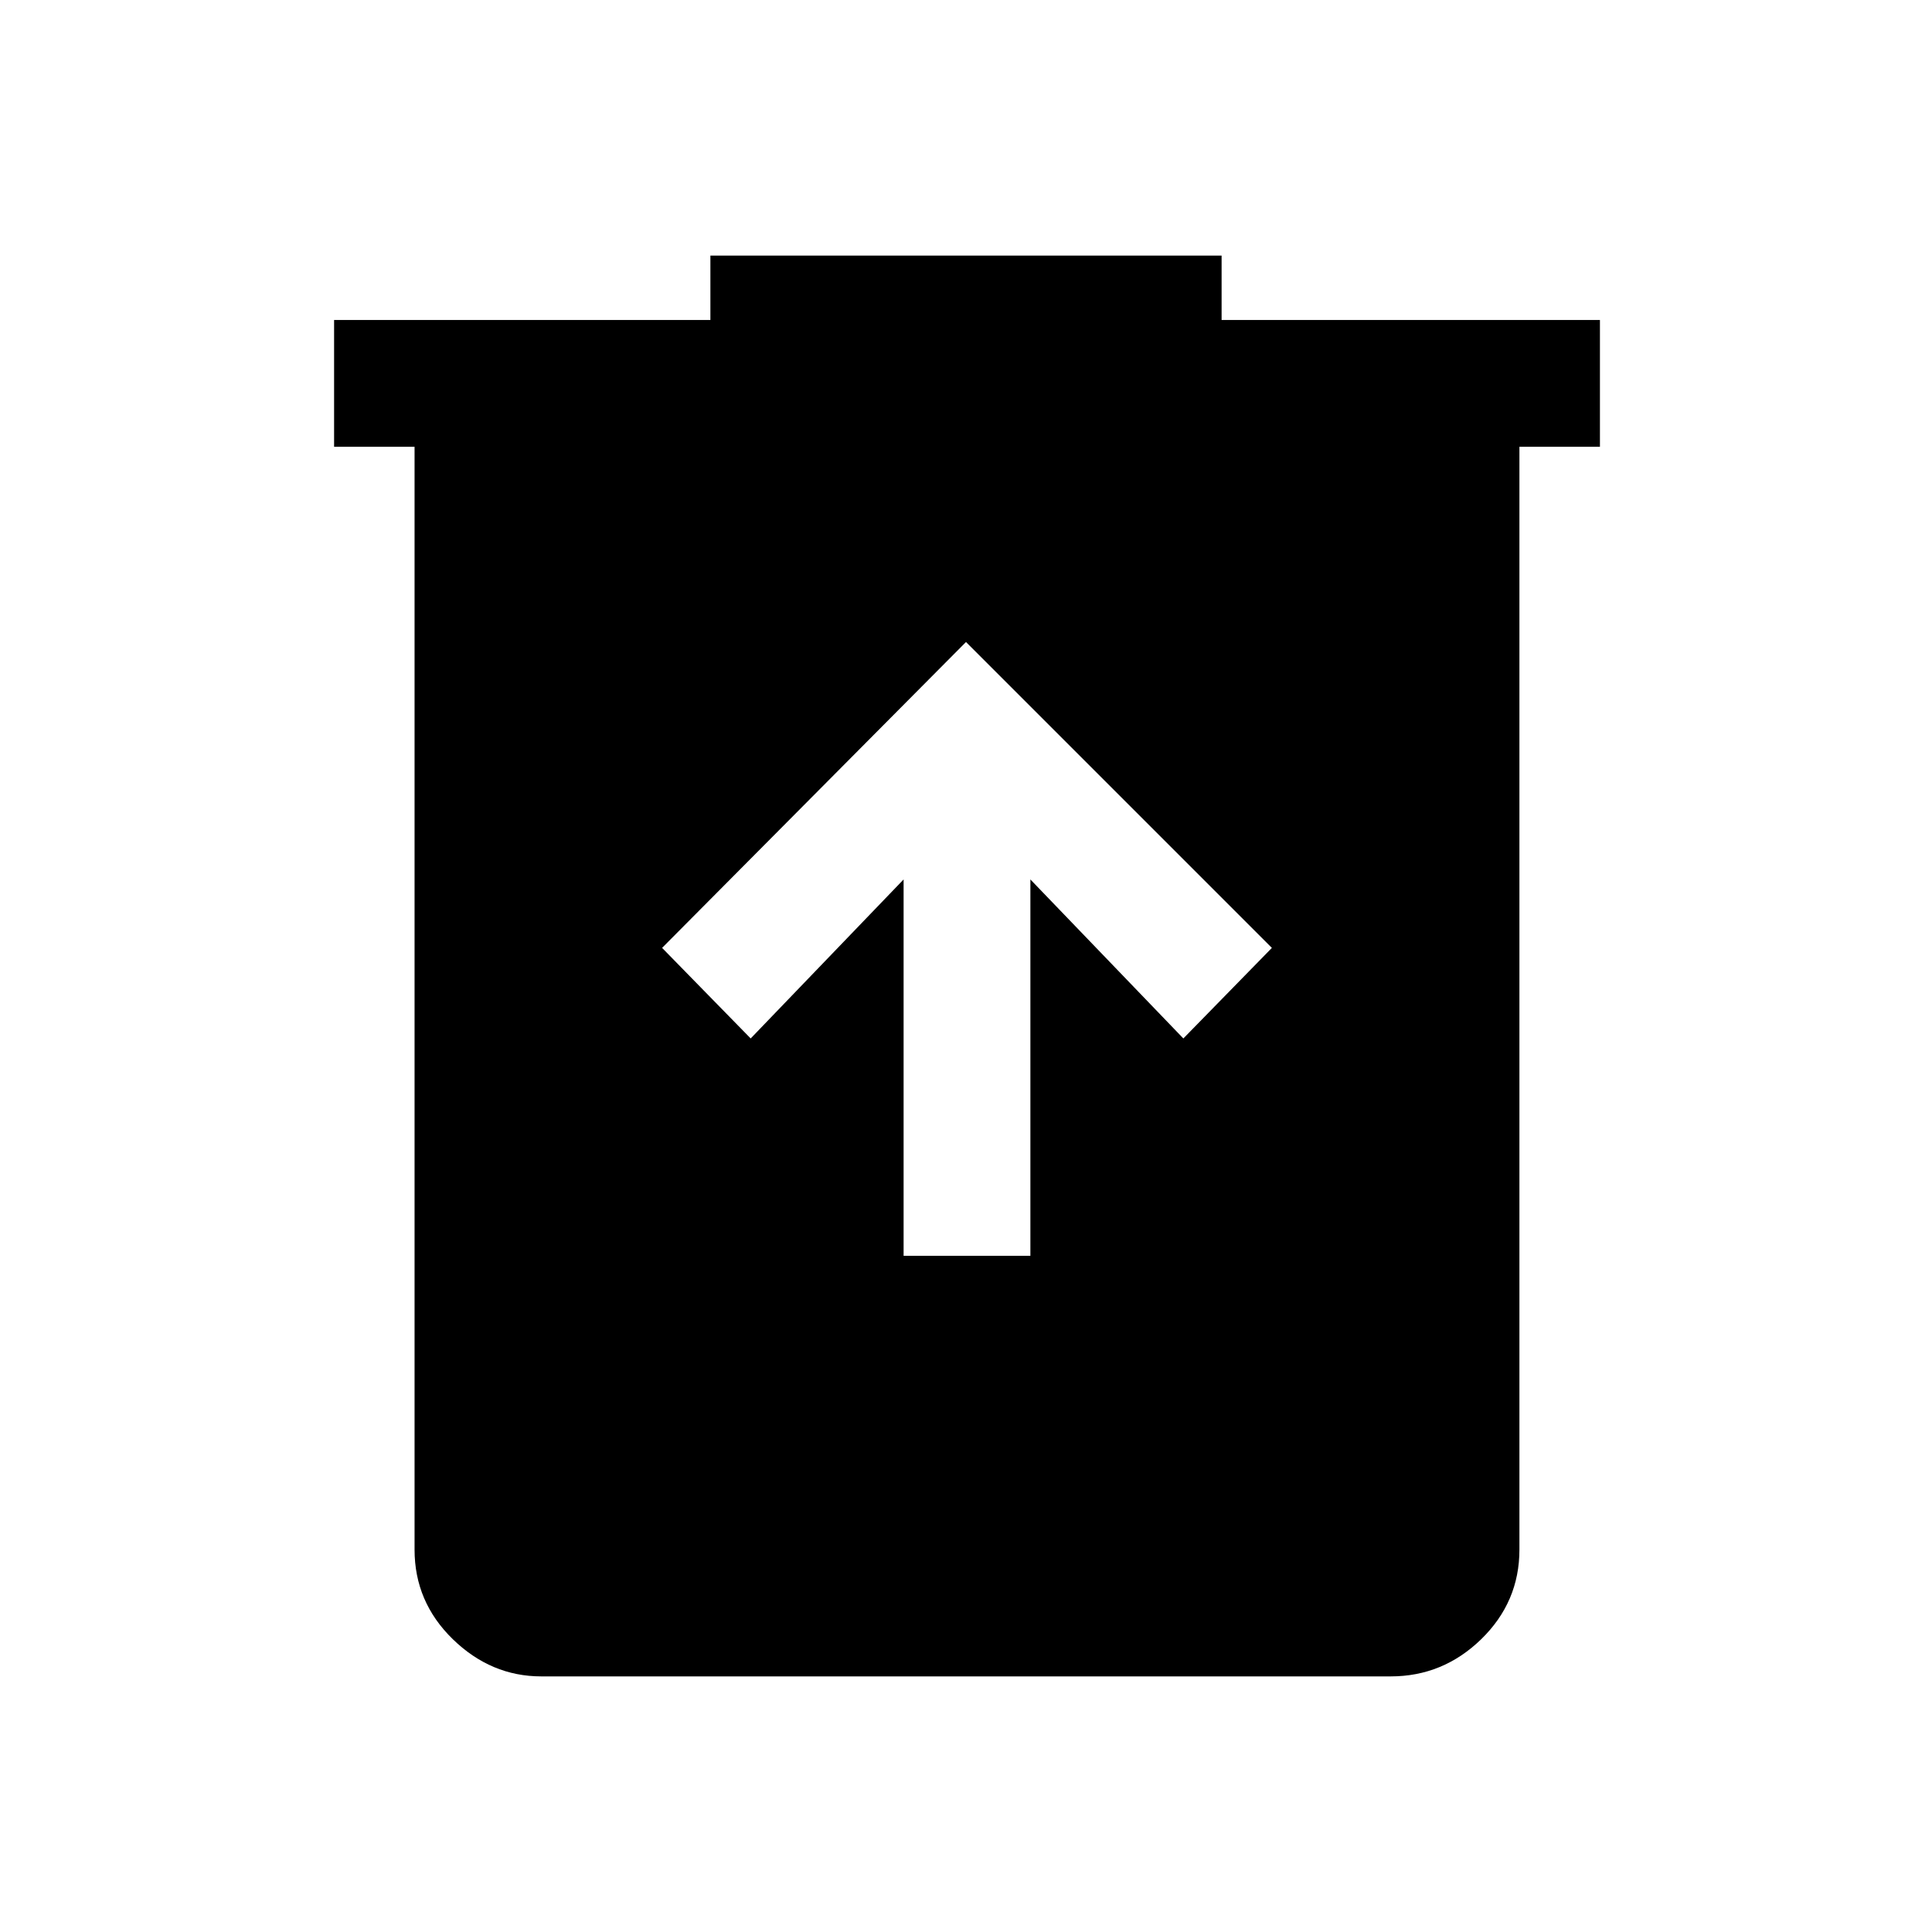 <svg xmlns="http://www.w3.org/2000/svg" height="40" width="40"><path d="M18.708 26h2.625v-7.792L24.5 21.5l1.833-1.875L20 13.292l-6.292 6.333 1.834 1.875 3.166-3.292Zm-7.5 8.708q-1.041 0-1.833-.77-.792-.771-.792-1.855V9.25H6.917V6.625h7.791V5.292h10.584v1.333h7.833V9.25h-1.667v22.833q0 1.084-.791 1.855-.792.77-1.875.77Z"/></svg>